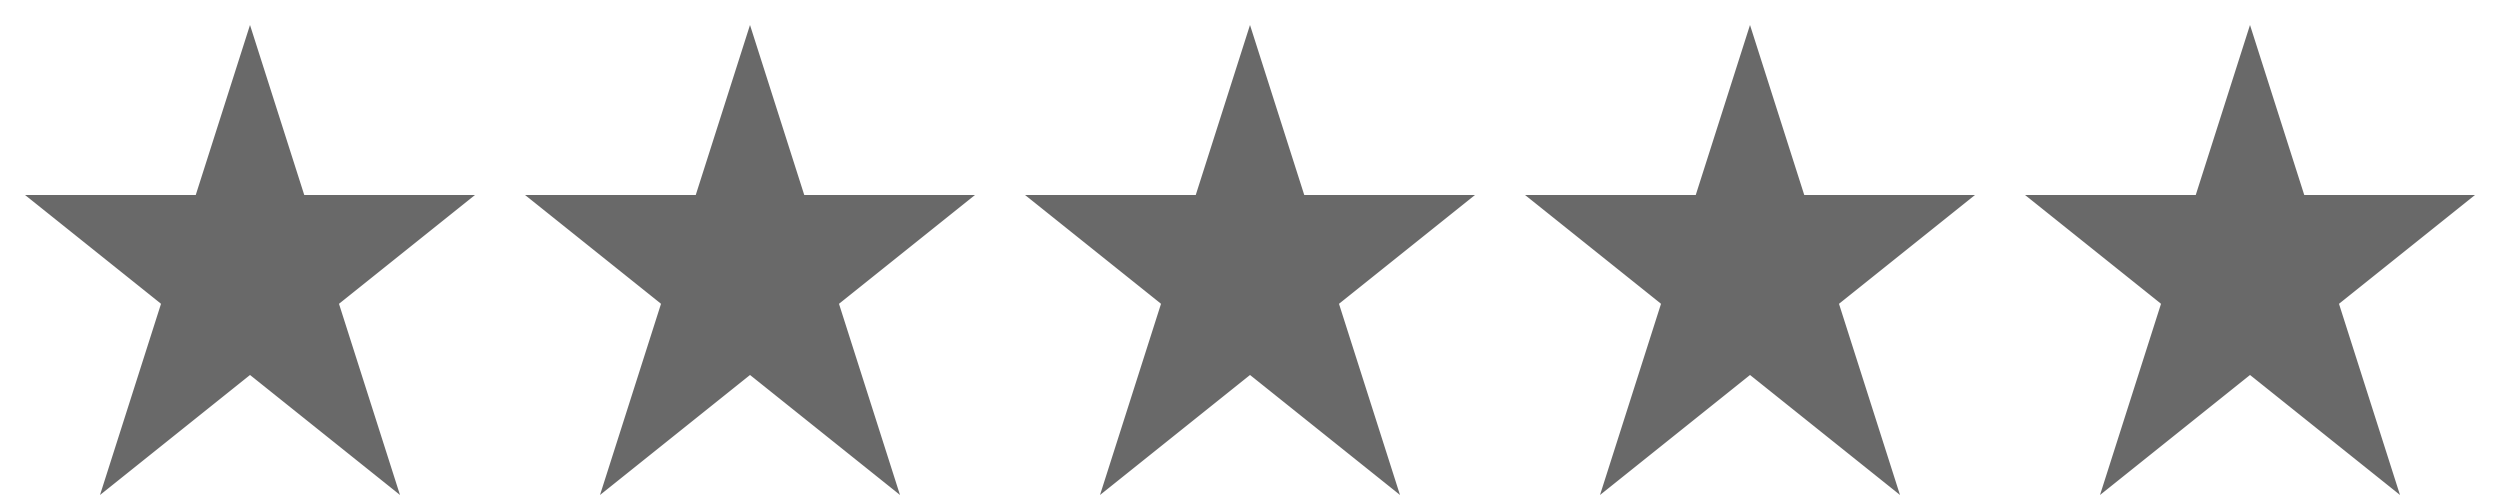 <svg xmlns="http://www.w3.org/2000/svg" version="1.1" width="100" height="20" viewBox="0 0 100 20"> 
	<defs>
		<linearGradient id="MyGradient">
			<stop id="pourcentGold" offset="55%" stop-color="gold"/>
			<stop id="pourcentGrey" offset="45%" stop-color="dimgray"/>
		</linearGradient>
	</defs> 

	<polygon id="1" points="10,1 4,19.8 19,7.8 1,7.8 16,19.8" fill="dimgray"/> 
	<polygon id="2" points="30,1 24,19.8 39,7.8 21,7.8 36,19.8" fill="dimgray"/>
	<polygon id="3" points="50,1 44,19.8 59,7.8 41,7.8 56,19.8" fill="dimgray"/>
	<polygon id="5" points="70,1 64,19.8 79,7.8 61,7.8 76,19.8" fill="dimgray"/>
	<polygon id="4" points="90,1 84,19.8 99,7.8 81,7.8 96,19.8" fill="dimgray"/> 
</svg>